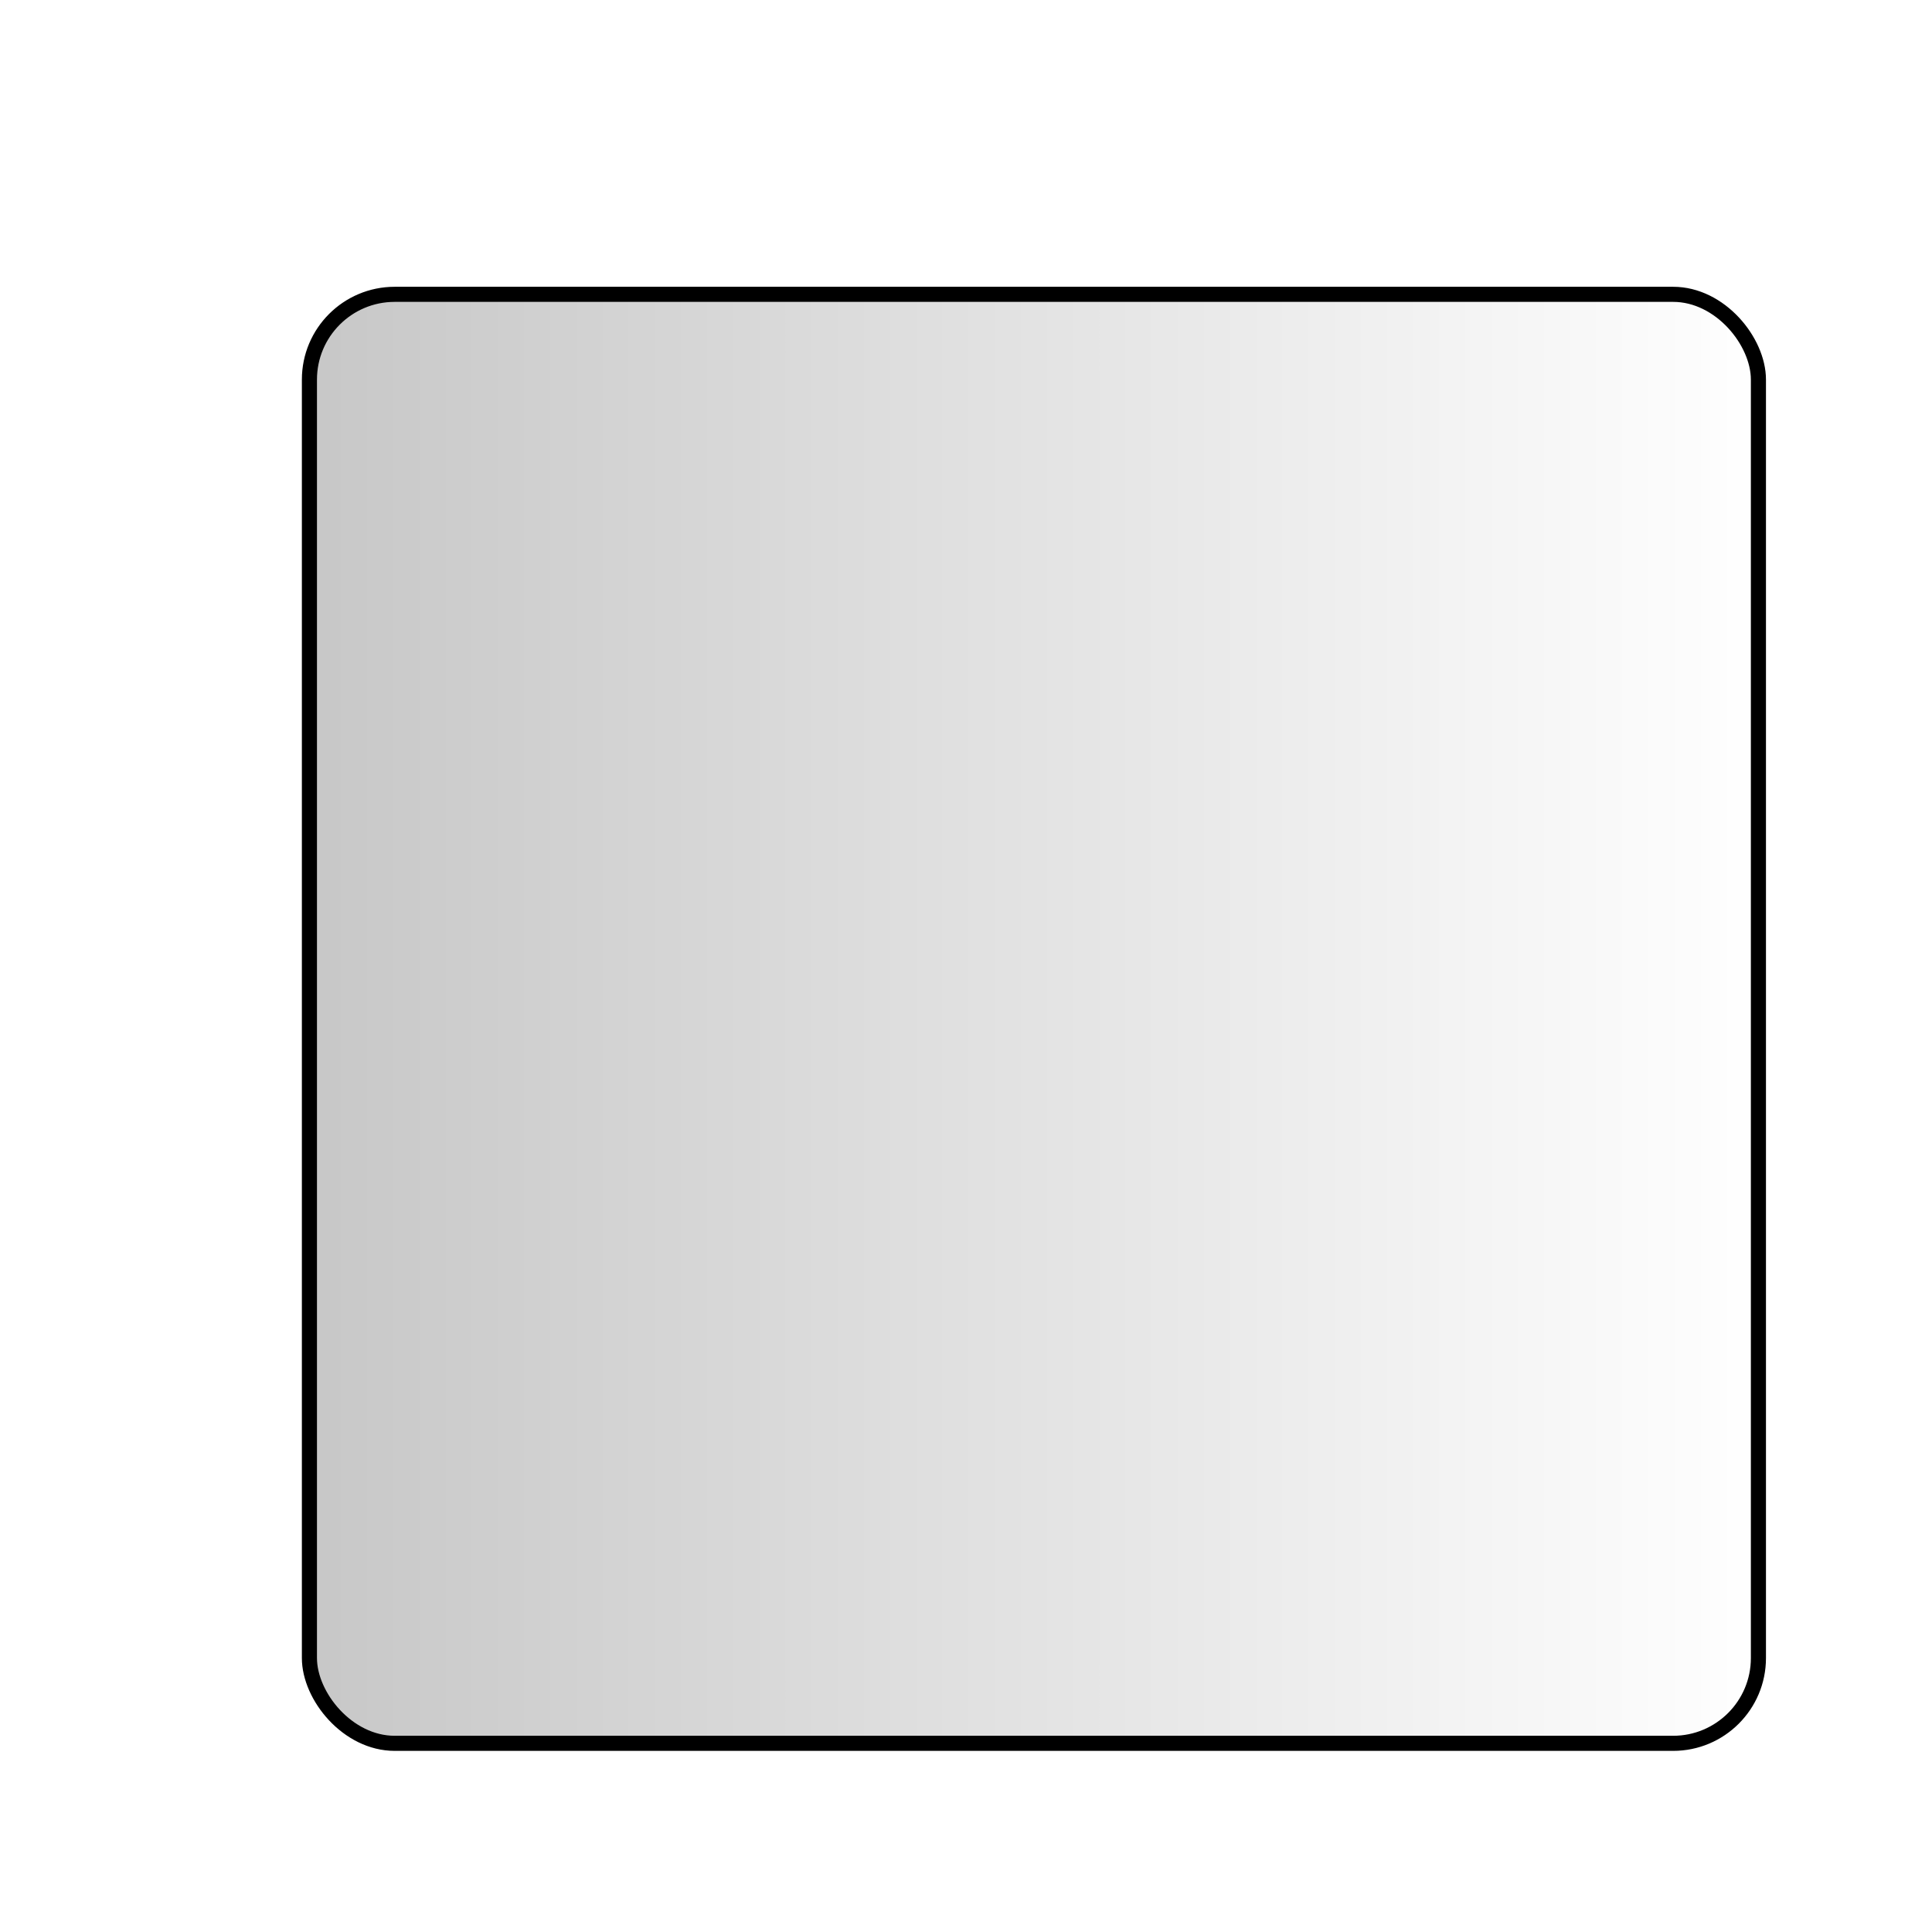 <?xml version="1.0" encoding="UTF-8" standalone="no"?>
<!-- Created with Inkscape (http://www.inkscape.org/) -->

<svg
   xmlns:dc="http://purl.org/dc/elements/1.1/"
   xmlns:cc="http://creativecommons.org/ns#"
   xmlns:rdf="http://www.w3.org/1999/02/22-rdf-syntax-ns#"
   xmlns:svg="http://www.w3.org/2000/svg"
   xmlns="http://www.w3.org/2000/svg"
   xmlns:xlink="http://www.w3.org/1999/xlink"
   xmlns:sodipodi="http://sodipodi.sourceforge.net/DTD/sodipodi-0.dtd"
   xmlns:inkscape="http://www.inkscape.org/namespaces/inkscape"
   width="128"
   height="128"
   id="svg2"
   version="1.1"
   inkscape:version="0.48.1 r9760"
   sodipodi:docname="New document 1">
  <defs
     id="defs4">
    <linearGradient
       id="linearGradient3771">
      <stop
         style="stop-color:#c7c7c7;stop-opacity:1;"
         offset="0"
         id="stop3773" />
      <stop
         style="stop-color:#ffffff;stop-opacity:1;"
         offset="1"
         id="stop3775" />
    </linearGradient>
    <linearGradient
       inkscape:collect="always"
       xlink:href="#linearGradient3771"
       id="linearGradient3793"
       x1="16"
       y1="987.862"
       x2="113"
       y2="987.862"
       gradientUnits="userSpaceOnUse" />
    <filter
       id="filter3795"
       inkscape:label="Drop shadow"
       width="1.5"
       height="1.5"
       x="-.25"
       y="-.25">
      <feGaussianBlur
         id="feGaussianBlur3797"
         in="SourceAlpha"
         stdDeviation="2"
         result="blur" />
      <feColorMatrix
         id="feColorMatrix3799"
         result="bluralpha"
         type="matrix"
         values="1 0 0 0 0 0 1 0 0 0 0 0 1 0 0 0 0 0 0.5 0 " />
      <feOffset
         id="feOffset3801"
         in="bluralpha"
         dx="4"
         dy="4"
         result="offsetBlur" />
      <feMerge
         id="feMerge3803">
        <feMergeNode
           id="feMergeNode3805"
           in="offsetBlur" />
        <feMergeNode
           id="feMergeNode3807"
           in="SourceGraphic" />
      </feMerge>
    </filter>
  </defs>
  <sodipodi:namedview
     id="base"
     pagecolor="#ffffff"
     bordercolor="#666666"
     borderopacity="1.0"
     inkscape:pageopacity="0.0"
     inkscape:pageshadow="2"
     inkscape:zoom="2.8314482"
     inkscape:cx="16.845477"
     inkscape:cy="73.837265"
     inkscape:document-units="px"
     inkscape:current-layer="layer1"
     showgrid="false"
     inkscape:window-width="1328"
     inkscape:window-height="738"
     inkscape:window-x="30"
     inkscape:window-y="0"
     inkscape:window-maximized="1" />
  <g
     inkscape:label="Layer 1"
     inkscape:groupmode="layer"
     id="layer1"
     transform="translate(0,-924.362)">
    <rect
       style="fill:url(#linearGradient3793);stroke:#000000;stroke-width:1;stroke-miterlimit:4;stroke-opacity:1;stroke-dasharray:none;fill-opacity:1;filter:url(#filter3795)"
       id="rect2985"
       width="96"
       height="96"
       x="16.5"
       y="939.862"
       ry="5.651" />
  </g>
</svg>
